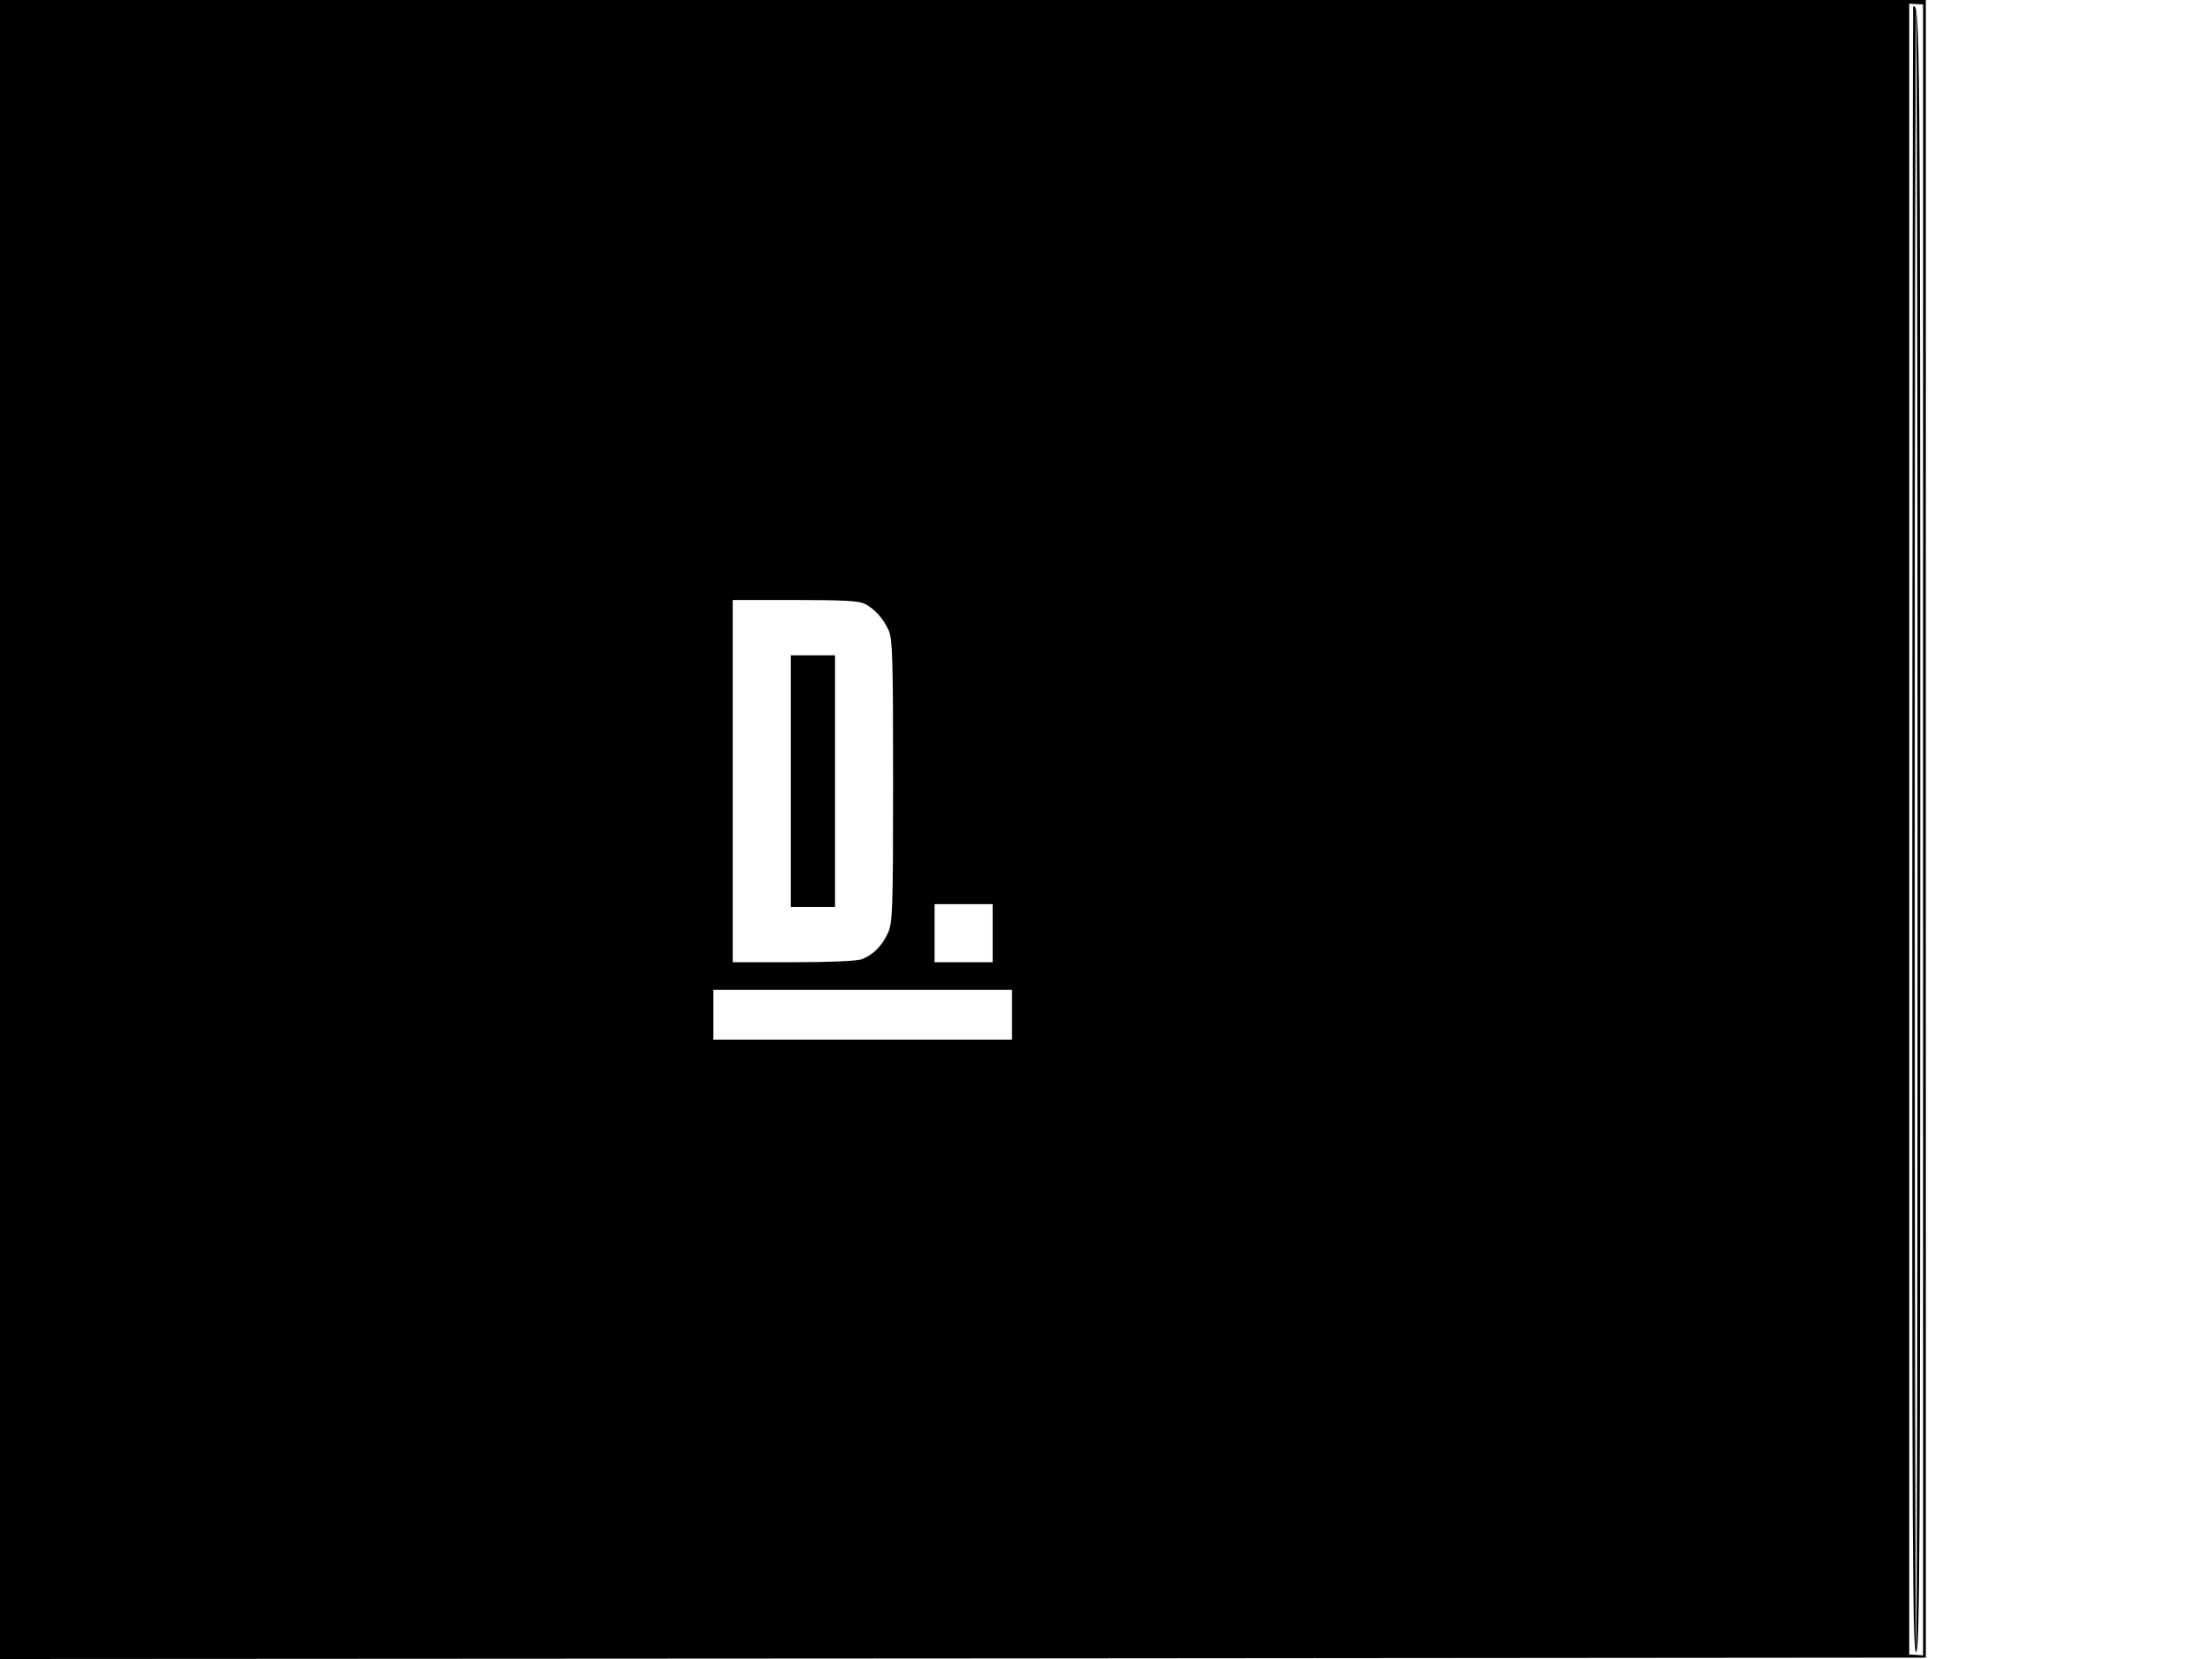 <?xml version="1.0" standalone="no"?>
<!DOCTYPE svg PUBLIC "-//W3C//DTD SVG 20010904//EN"
 "http://www.w3.org/TR/2001/REC-SVG-20010904/DTD/svg10.dtd">
<svg version="1.0" xmlns="http://www.w3.org/2000/svg"
 width="800pt" height="600pt" viewBox="0 0 800 600"
 preserveAspectRatio="xMidYMid meet">

<g transform="translate(0,600) scale(0.1,-0.1)"
fill="#000000" stroke="none">
<path d="M0 3000 l0 -3000 3482 2 3483 3 0 2997 0 2998 -3482 0 -3483 0 0
-3000z m6955 -1 l0 -2986 -25 2 -25 1 0 2985 0 2986 25 -2 25 -1 0 -2985z
m-3827 817 c37 -19 68 -55 87 -98 13 -32 15 -109 15 -545 0 -473 -2 -511 -19
-548 -21 -46 -54 -79 -94 -94 -17 -7 -117 -11 -248 -11 l-219 0 0 655 0 655
225 0 c175 0 232 -3 253 -14z m462 -1191 l0 -105 -105 0 -105 0 0 105 0 105
105 0 105 0 0 -105z m70 -295 l0 -90 -540 0 -540 0 0 90 0 90 540 0 540 0 0
-90z"/>
<path d="M6919 5976 c-1 -1 -2 -1340 -3 -2977 -1 -2641 1 -2976 14 -2974 13 2
15 340 15 2977 0 2913 -1 2991 -26 2974z m16 -2981 c0 -1630 -2 -2961 -5
-2958 -3 2 -5 1338 -5 2968 0 1630 2 2961 5 2958 3 -2 5 -1338 5 -2968z"/>
<path d="M2860 3175 l0 -455 80 0 80 0 0 455 0 455 -80 0 -80 0 0 -455z"/>
</g>
</svg>
